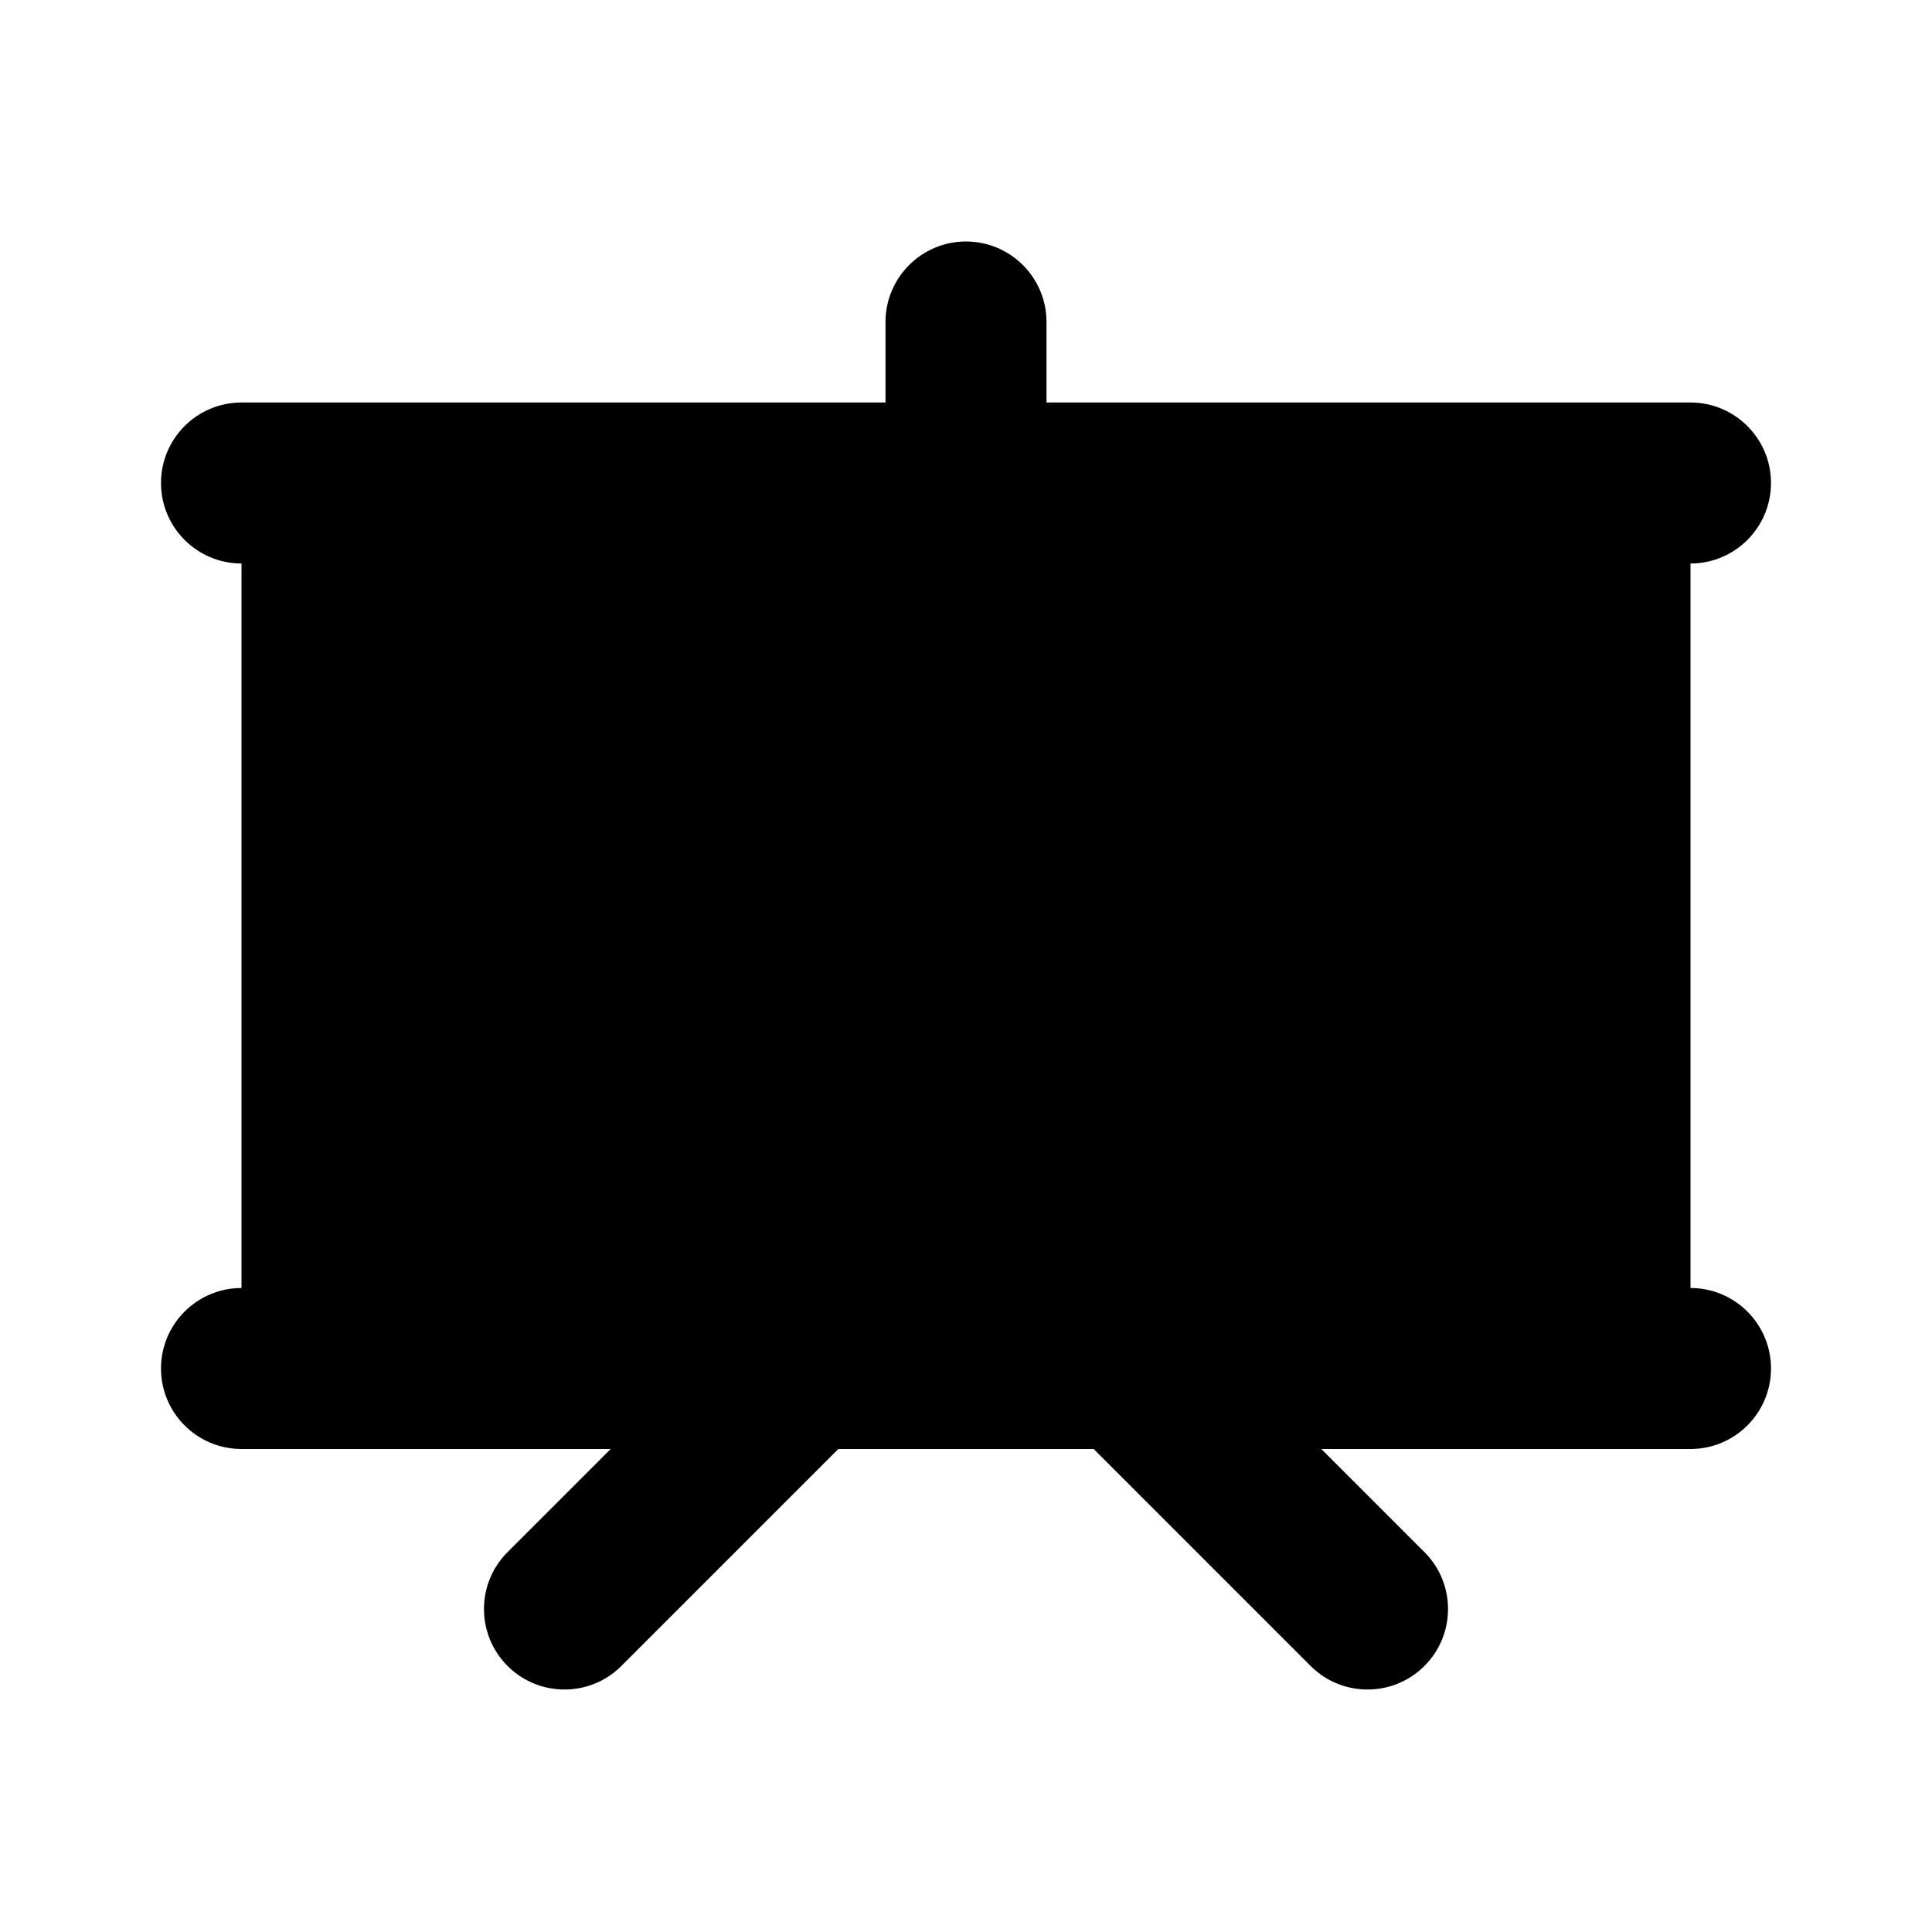 <svg xmlns="http://www.w3.org/2000/svg" width="24" height="24">
  <defs/>
  <path  d="M12,3 C12.552,3 13,3.448 13,4 L13,5 L21,5 C21.552,5 22,5.448 22,6 C22,6.552 21.552,7 21,7 L21,16 C21.552,16 22,16.448 22,17 C22,17.552 21.552,18 21,18 L16.414,18 L17.707,19.293 C18.086,19.685 18.081,20.309 17.695,20.695 C17.309,21.081 16.685,21.086 16.293,20.707 L13.586,18 L10.414,18 L7.707,20.707 C7.315,21.086 6.691,21.081 6.305,20.695 C5.919,20.309 5.914,19.685 6.293,19.293 L7.586,18 L3,18 C2.448,18 2,17.552 2,17 C2,16.448 2.448,16 3,16 L3,7 C2.448,7 2,6.552 2,6 C2,5.448 2.448,5 3,5 L11,5 L11,4 C11,3.448 11.448,3 12,3 Z"/>
</svg>

